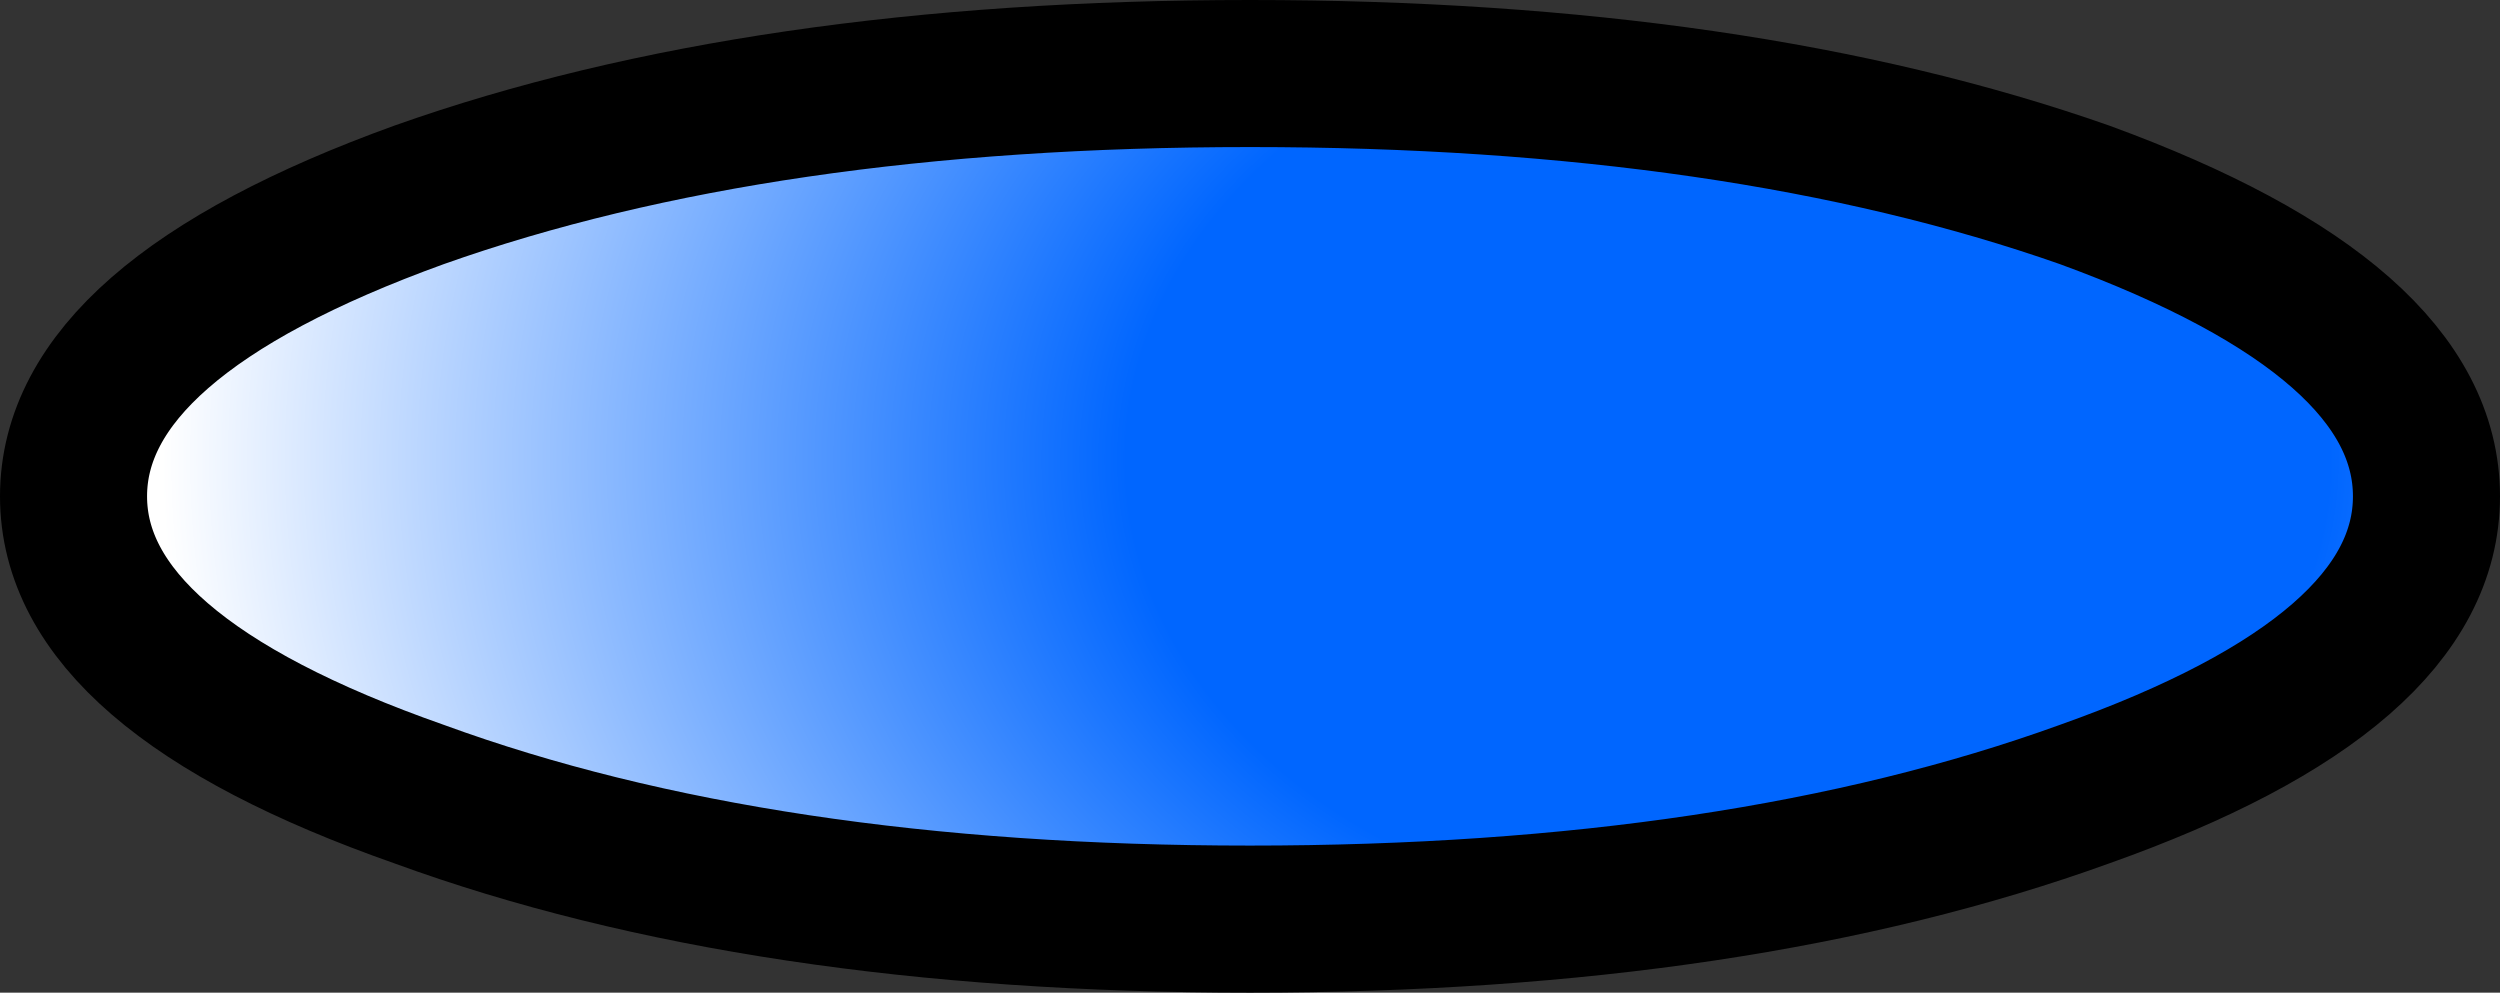 <?xml version="1.0" encoding="UTF-8" standalone="no"?>
<svg xmlns:xlink="http://www.w3.org/1999/xlink" height="13.5px" width="34.0px" xmlns="http://www.w3.org/2000/svg">
  <rect width="100%" height="100%" fill="#333333" stroke="none"/>
  <g transform="matrix(1.0, 0.0, 0.0, 1.0, 16.5, 9.3)">
    <path d="M-10.8 -6.65 Q-15.5 -4.95 -15.5 -2.55 -15.5 -0.15 -10.8 1.5 -6.15 3.2 0.5 3.2 7.15 3.2 11.85 1.5 16.5 -0.15 16.5 -2.55 16.5 -4.95 11.85 -6.65 7.15 -8.3 0.5 -8.3 -6.15 -8.3 -10.8 -6.65" fill="url(#gradient0)" fill-rule="evenodd" stroke="none"/>
    <path d="M-10.8 -6.65 Q-15.5 -4.95 -15.5 -2.55 -15.5 -0.15 -10.8 1.5 -6.15 3.2 0.5 3.2 7.15 3.2 11.85 1.5 16.5 -0.15 16.5 -2.55 16.5 -4.95 11.85 -6.65 7.15 -8.3 0.5 -8.3 -6.15 -8.3 -10.8 -6.65 Z" fill="none" stroke="#000000" stroke-linecap="round" stroke-linejoin="round" stroke-width="2.0"/>
  </g>
  <defs>
    <radialGradient cx="0" cy="0" gradientTransform="matrix(-0.026, 0.0, 0.0, 0.02, 7.0, -3.05)" gradientUnits="userSpaceOnUse" id="gradient0" r="819.2" spreadMethod="pad">
      <stop offset="0.384" stop-color="#0066ff"/>
      <stop offset="1.0" stop-color="#ffffff"/>
    </radialGradient>
  </defs>
</svg>
